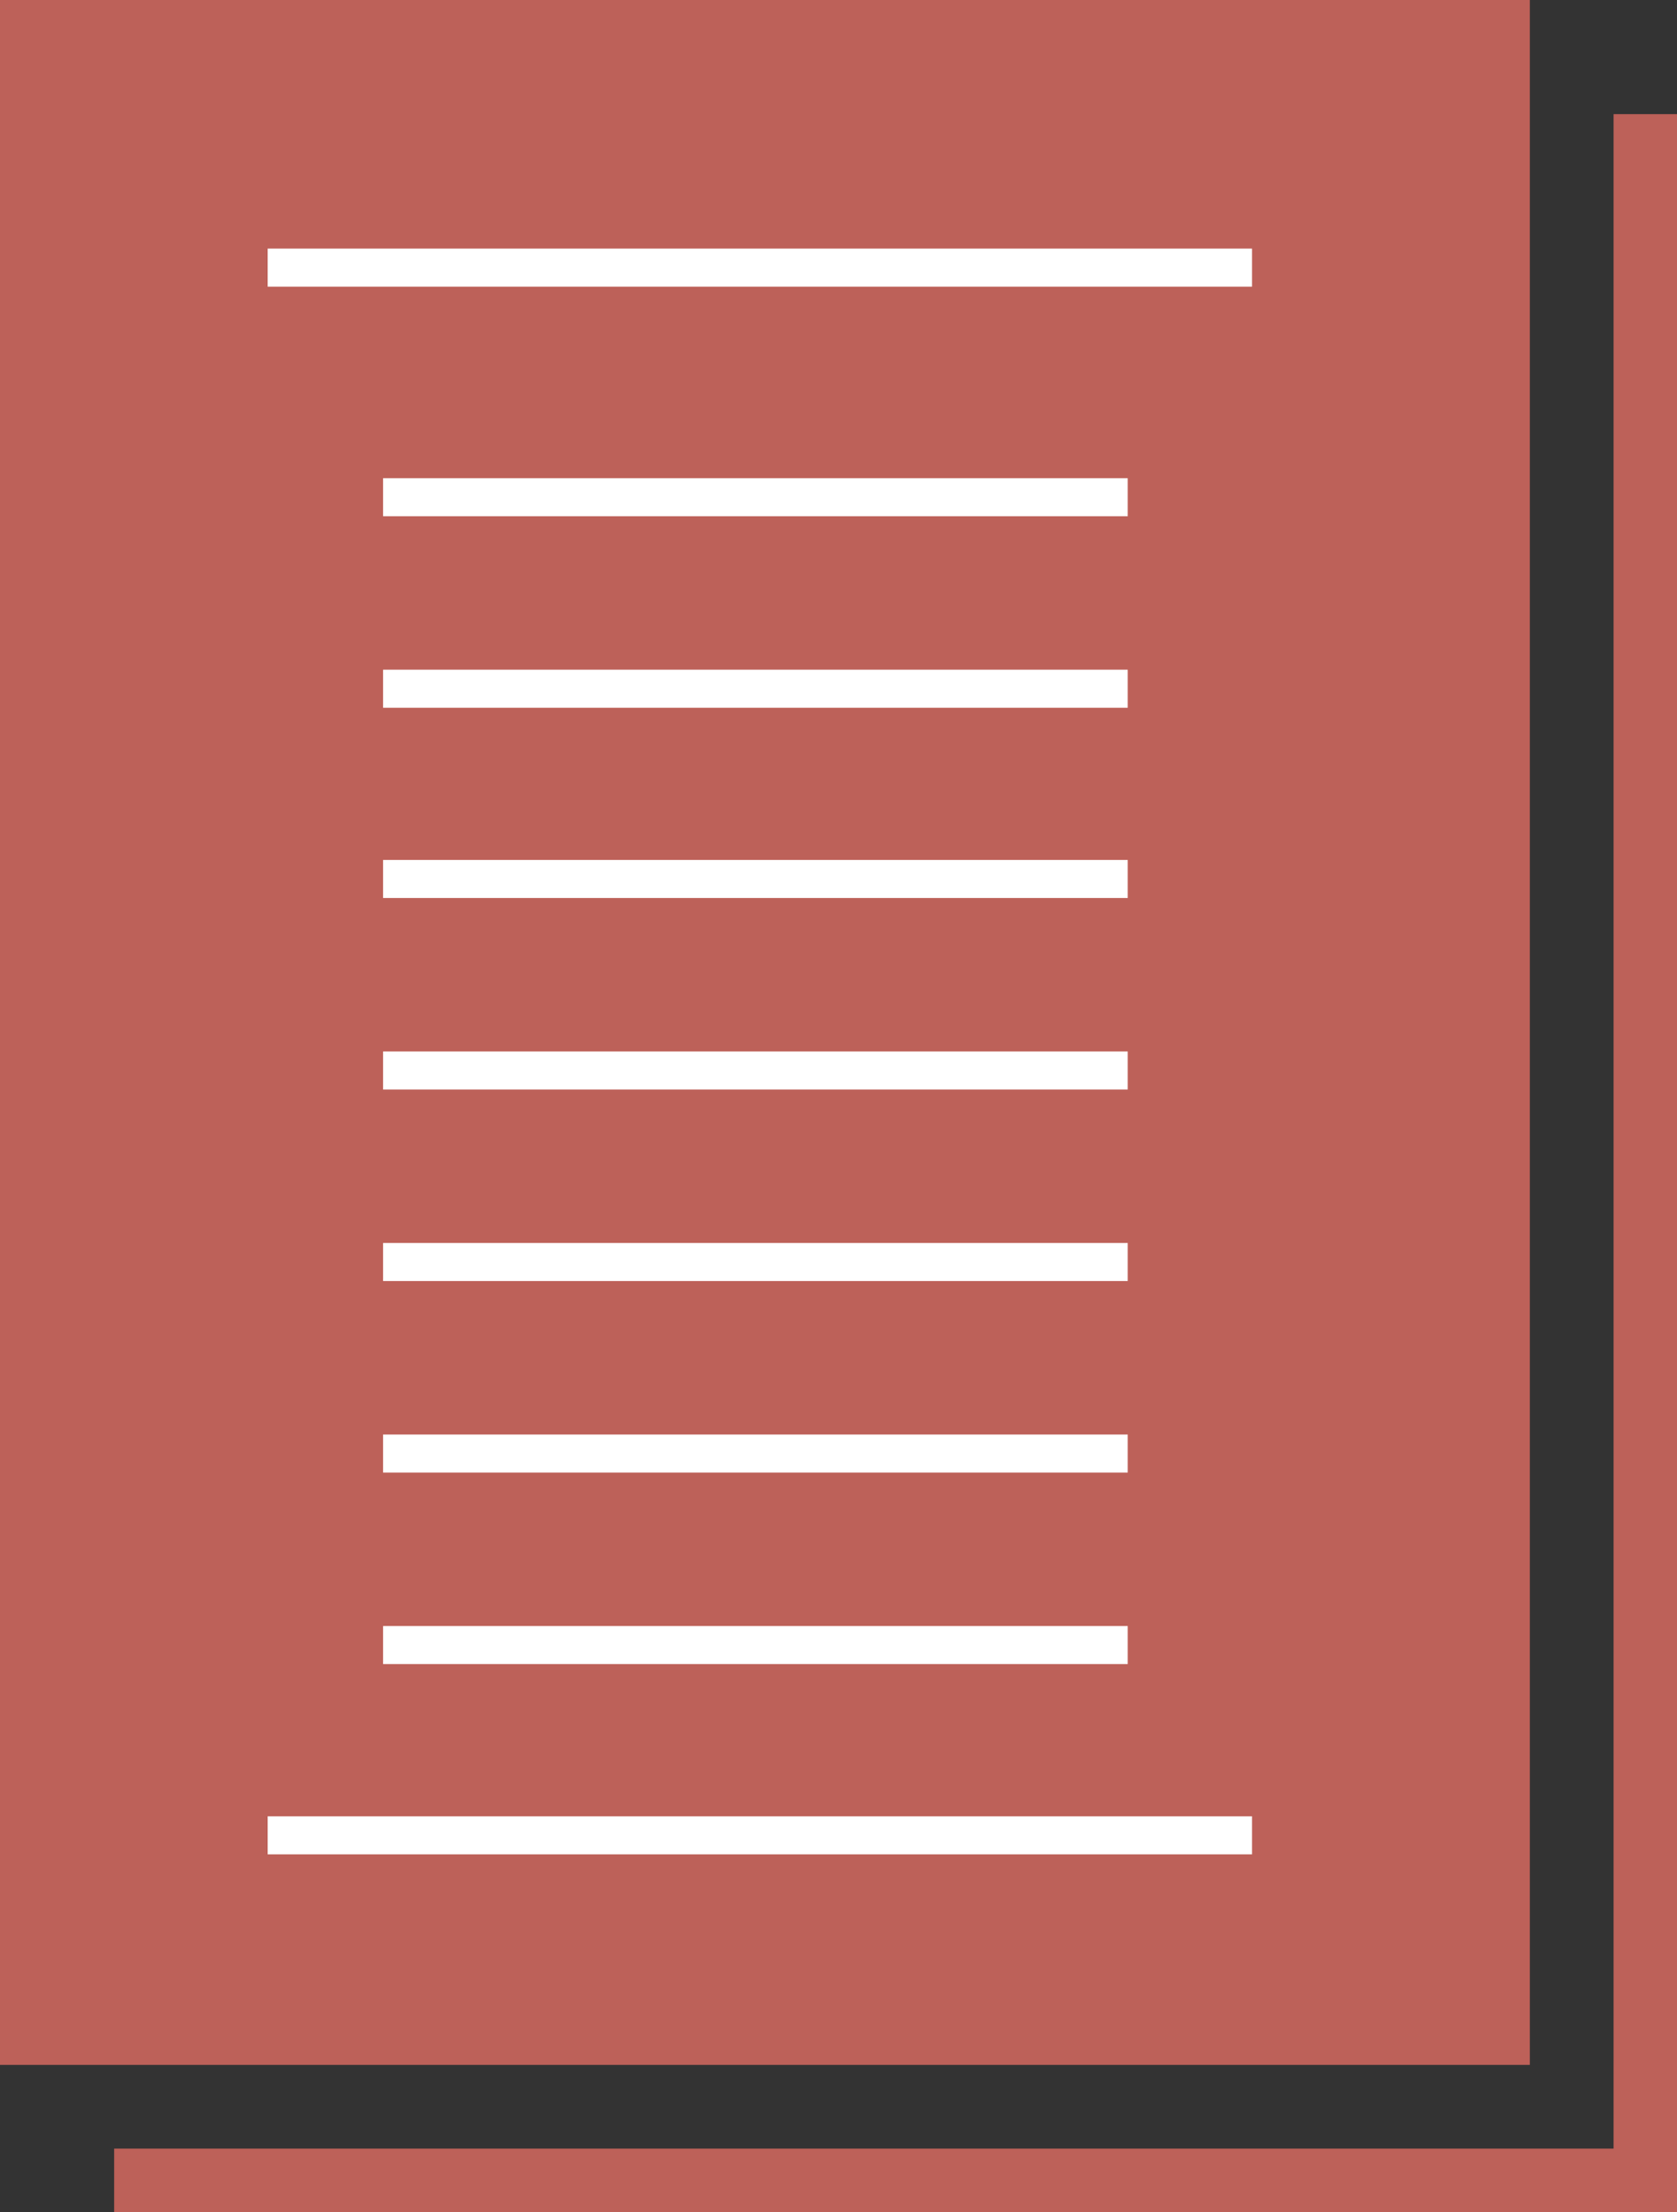 <?xml version="1.0" encoding="UTF-8"?><svg id="_イヤー_2" xmlns="http://www.w3.org/2000/svg" viewBox="0 0 13.22 17.44"><rect x="0" y="0" width="13.22" height="17.44" fill="#333333" stroke="none"/><defs><style>.cls-1{stroke:#fff;stroke-width:.3px;}.cls-1,.cls-2{fill:none;stroke-miterlimit:10;}.cls-3{fill:#bd6159;}.cls-2{stroke:#bd6159;stroke-width:.5px;}</style></defs><g id="_ープンキャンパス"><g><polyline class="cls-2" points="12.97 .9 12.97 17.19 .9 17.19"/><rect class="cls-3" width="12.06" height="16.28"/><line class="cls-1" x1="2.11" y1="2.11" x2="9.87" y2="2.11"/><line class="cls-1" x1="2.11" y1="14.47" x2="9.87" y2="14.47"/><line class="cls-1" x1="3.02" y1="3.92" x2="8.89" y2="3.92"/><line class="cls-1" x1="3.02" y1="5.43" x2="8.89" y2="5.43"/><line class="cls-1" x1="3.02" y1="6.93" x2="8.89" y2="6.93"/><line class="cls-1" x1="3.02" y1="8.44" x2="8.89" y2="8.44"/><line class="cls-1" x1="3.02" y1="9.95" x2="8.89" y2="9.95"/><line class="cls-1" x1="3.02" y1="11.46" x2="8.89" y2="11.46"/><line class="cls-1" x1="3.02" y1="12.97" x2="8.89" y2="12.97"/></g></g></svg>